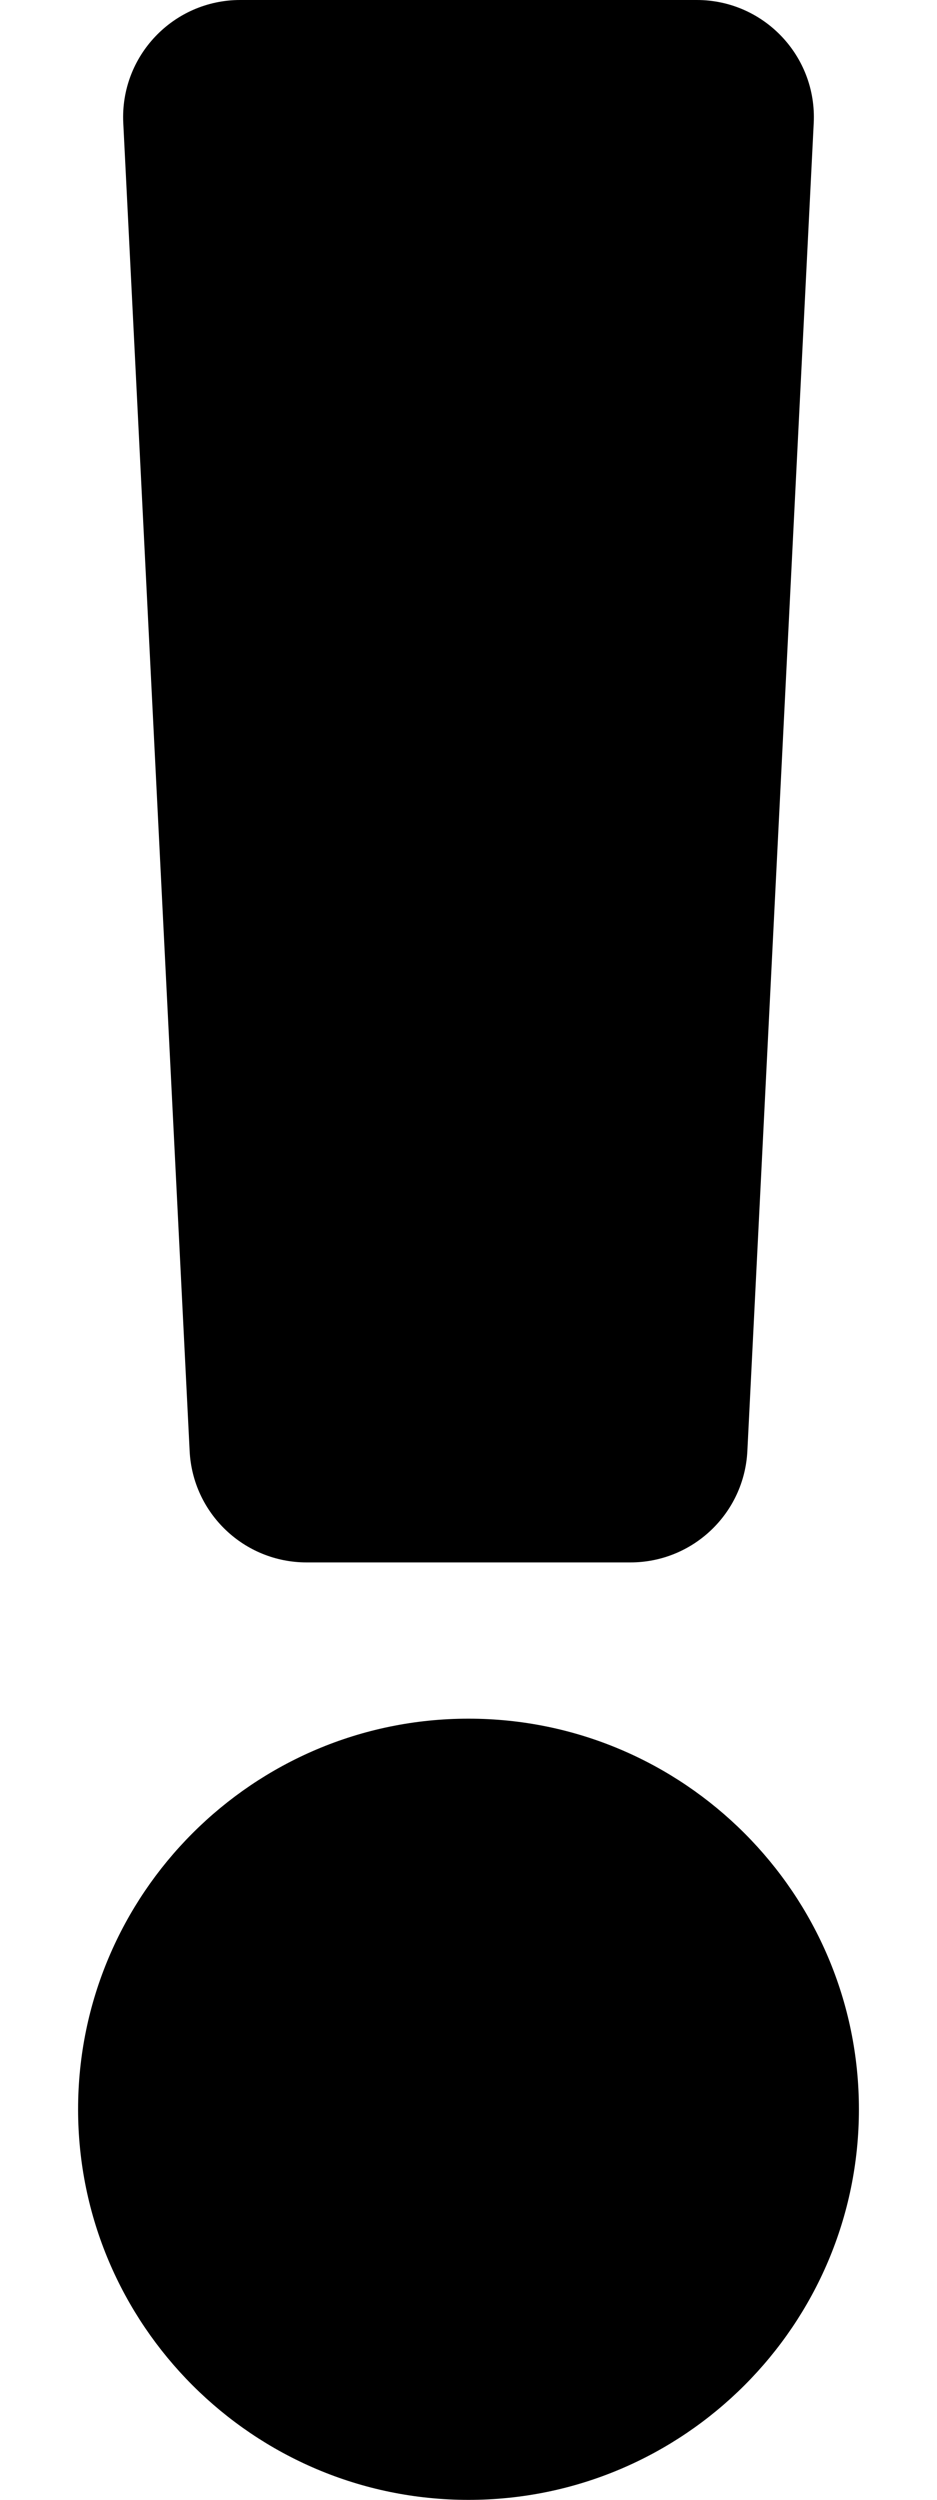 <svg xmlns="http://www.w3.org/2000/svg" viewBox="0 0 192 512">
            <g transform="scale(1,-1) translate(0 -448)">
              <path d=" M176 16C176 -28.112 140.112 -64 96 -64S16 -28.112 16 16S51.888 96 96 96S176 60.112 176 16zM25.26 422.801L38.86 150.801C39.499 138.028 50.041 128 62.83 128H129.17C141.959 128 152.501 138.028 153.14 150.801L166.74 422.801C167.425 436.51 156.496 448 142.77 448H49.23C35.504 448 24.575 436.51 25.26 422.801z"/>
            </g></svg>